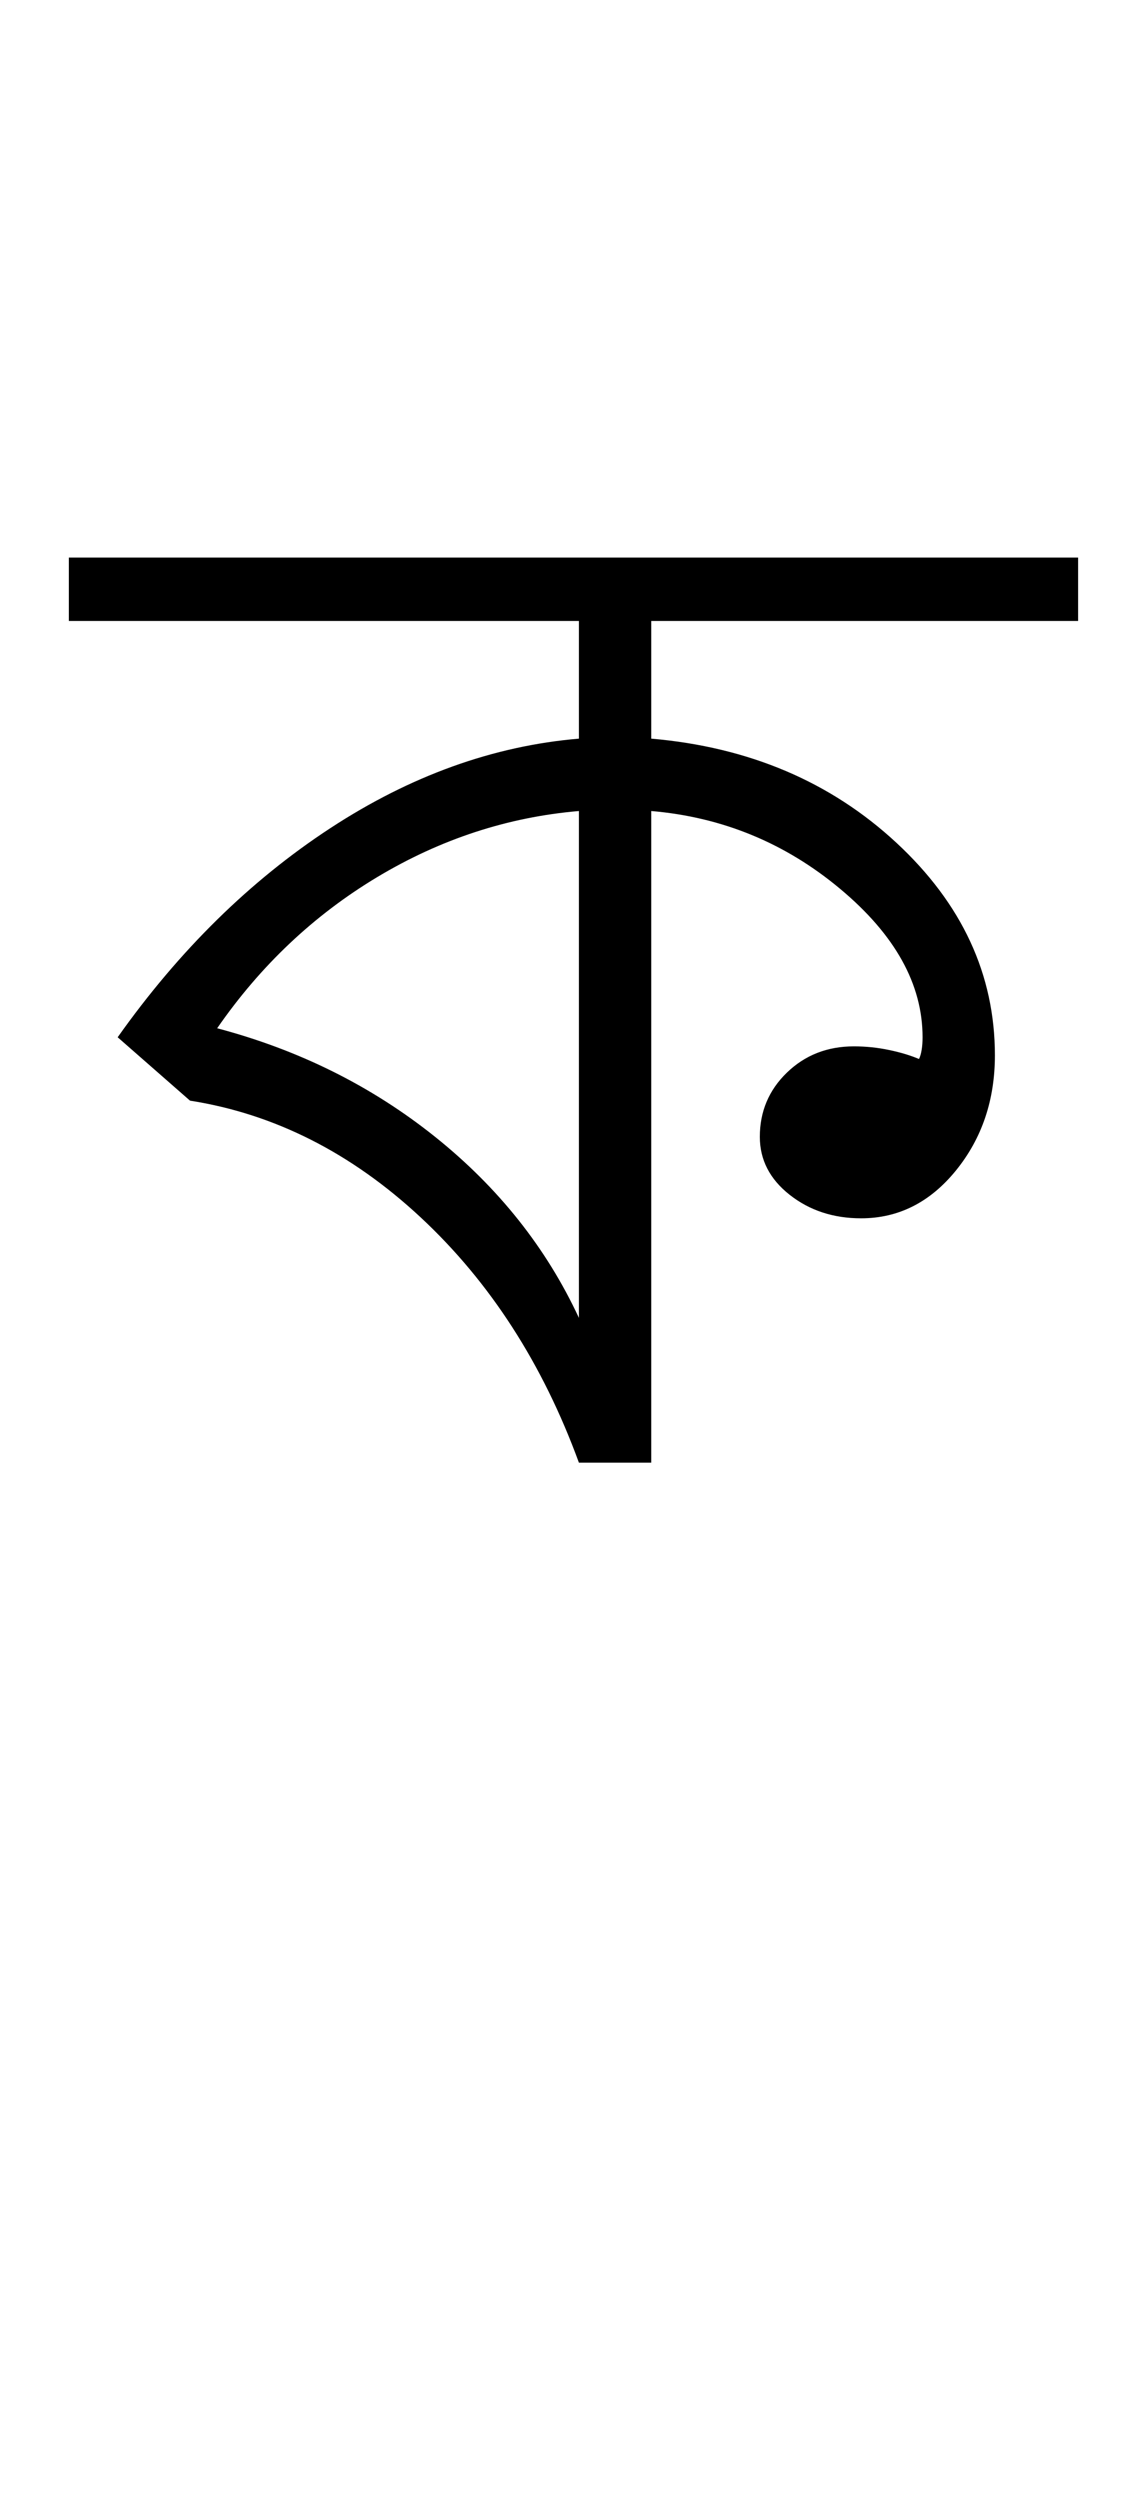 <?xml version="1.0" encoding="UTF-8"?>
<svg xmlns="http://www.w3.org/2000/svg" xmlns:xlink="http://www.w3.org/1999/xlink" width="211.102pt" height="459.75pt" viewBox="0 0 211.102 459.75" version="1.1">
<defs>
<g>
<symbol overflow="visible" id="glyph0-0">
<path style="stroke:none;" d="M 33.297 0 L 33.297 -233.031 L 233.031 -233.031 L 233.031 0 Z M 49.938 -16.641 L 216.391 -16.641 L 216.391 -216.391 L 49.938 -216.391 Z M 49.938 -16.641 "/>
</symbol>
<symbol overflow="visible" id="glyph0-1">
<path style="stroke:none;" d="M 90.547 0 C 83.891 -18.195 74.18 -33.234 61.422 -45.109 C 48.66 -56.984 34.508 -64.141 18.969 -66.578 L 5.656 -78.234 C 16.977 -94.211 30.016 -107.023 44.766 -116.672 C 59.523 -126.328 74.785 -131.82 90.547 -133.156 L 90.547 -154.797 L -3.328 -154.797 L -3.328 -166.453 L 182.422 -166.453 L 182.422 -154.797 L 103.859 -154.797 L 103.859 -133.156 C 121.836 -131.602 136.875 -125.223 148.969 -114.016 C 161.062 -102.805 167.109 -89.77 167.109 -74.906 C 167.109 -66.688 164.723 -59.633 159.953 -53.75 C 155.18 -47.875 149.359 -44.938 142.484 -44.938 C 137.379 -44.938 132.992 -46.379 129.328 -49.266 C 125.672 -52.148 123.844 -55.703 123.844 -59.922 C 123.844 -64.578 125.504 -68.516 128.828 -71.734 C 132.16 -74.953 136.27 -76.562 141.156 -76.562 C 143.375 -76.562 145.535 -76.336 147.641 -75.891 C 149.742 -75.453 151.578 -74.898 153.141 -74.234 C 153.359 -74.68 153.52 -75.238 153.625 -75.906 C 153.738 -76.57 153.797 -77.348 153.797 -78.234 C 153.797 -87.992 148.742 -97.086 138.641 -105.516 C 128.547 -113.953 116.953 -118.727 103.859 -119.844 L 103.859 0 Z M 90.547 -26.625 L 90.547 -119.844 C 77.453 -118.727 65.078 -114.676 53.422 -107.688 C 41.773 -100.695 31.957 -91.43 23.969 -79.891 C 39.062 -75.898 52.43 -69.242 64.078 -59.922 C 75.734 -50.598 84.555 -39.5 90.547 -26.625 Z M 90.547 -26.625 "/>
</symbol>
</g>
</defs>
<g id="surface1">
<rect x="0" y="0" width="211.102" height="459.75" style="fill:rgb(100%,100%,100%);fill-opacity:1;stroke:none;"/>
<g style="fill:rgb(0%,0%,0%);fill-opacity:1;">
  <use xlink:href="#glyph0-1" x="16" y="269"/>
</g>
</g>
</svg>
